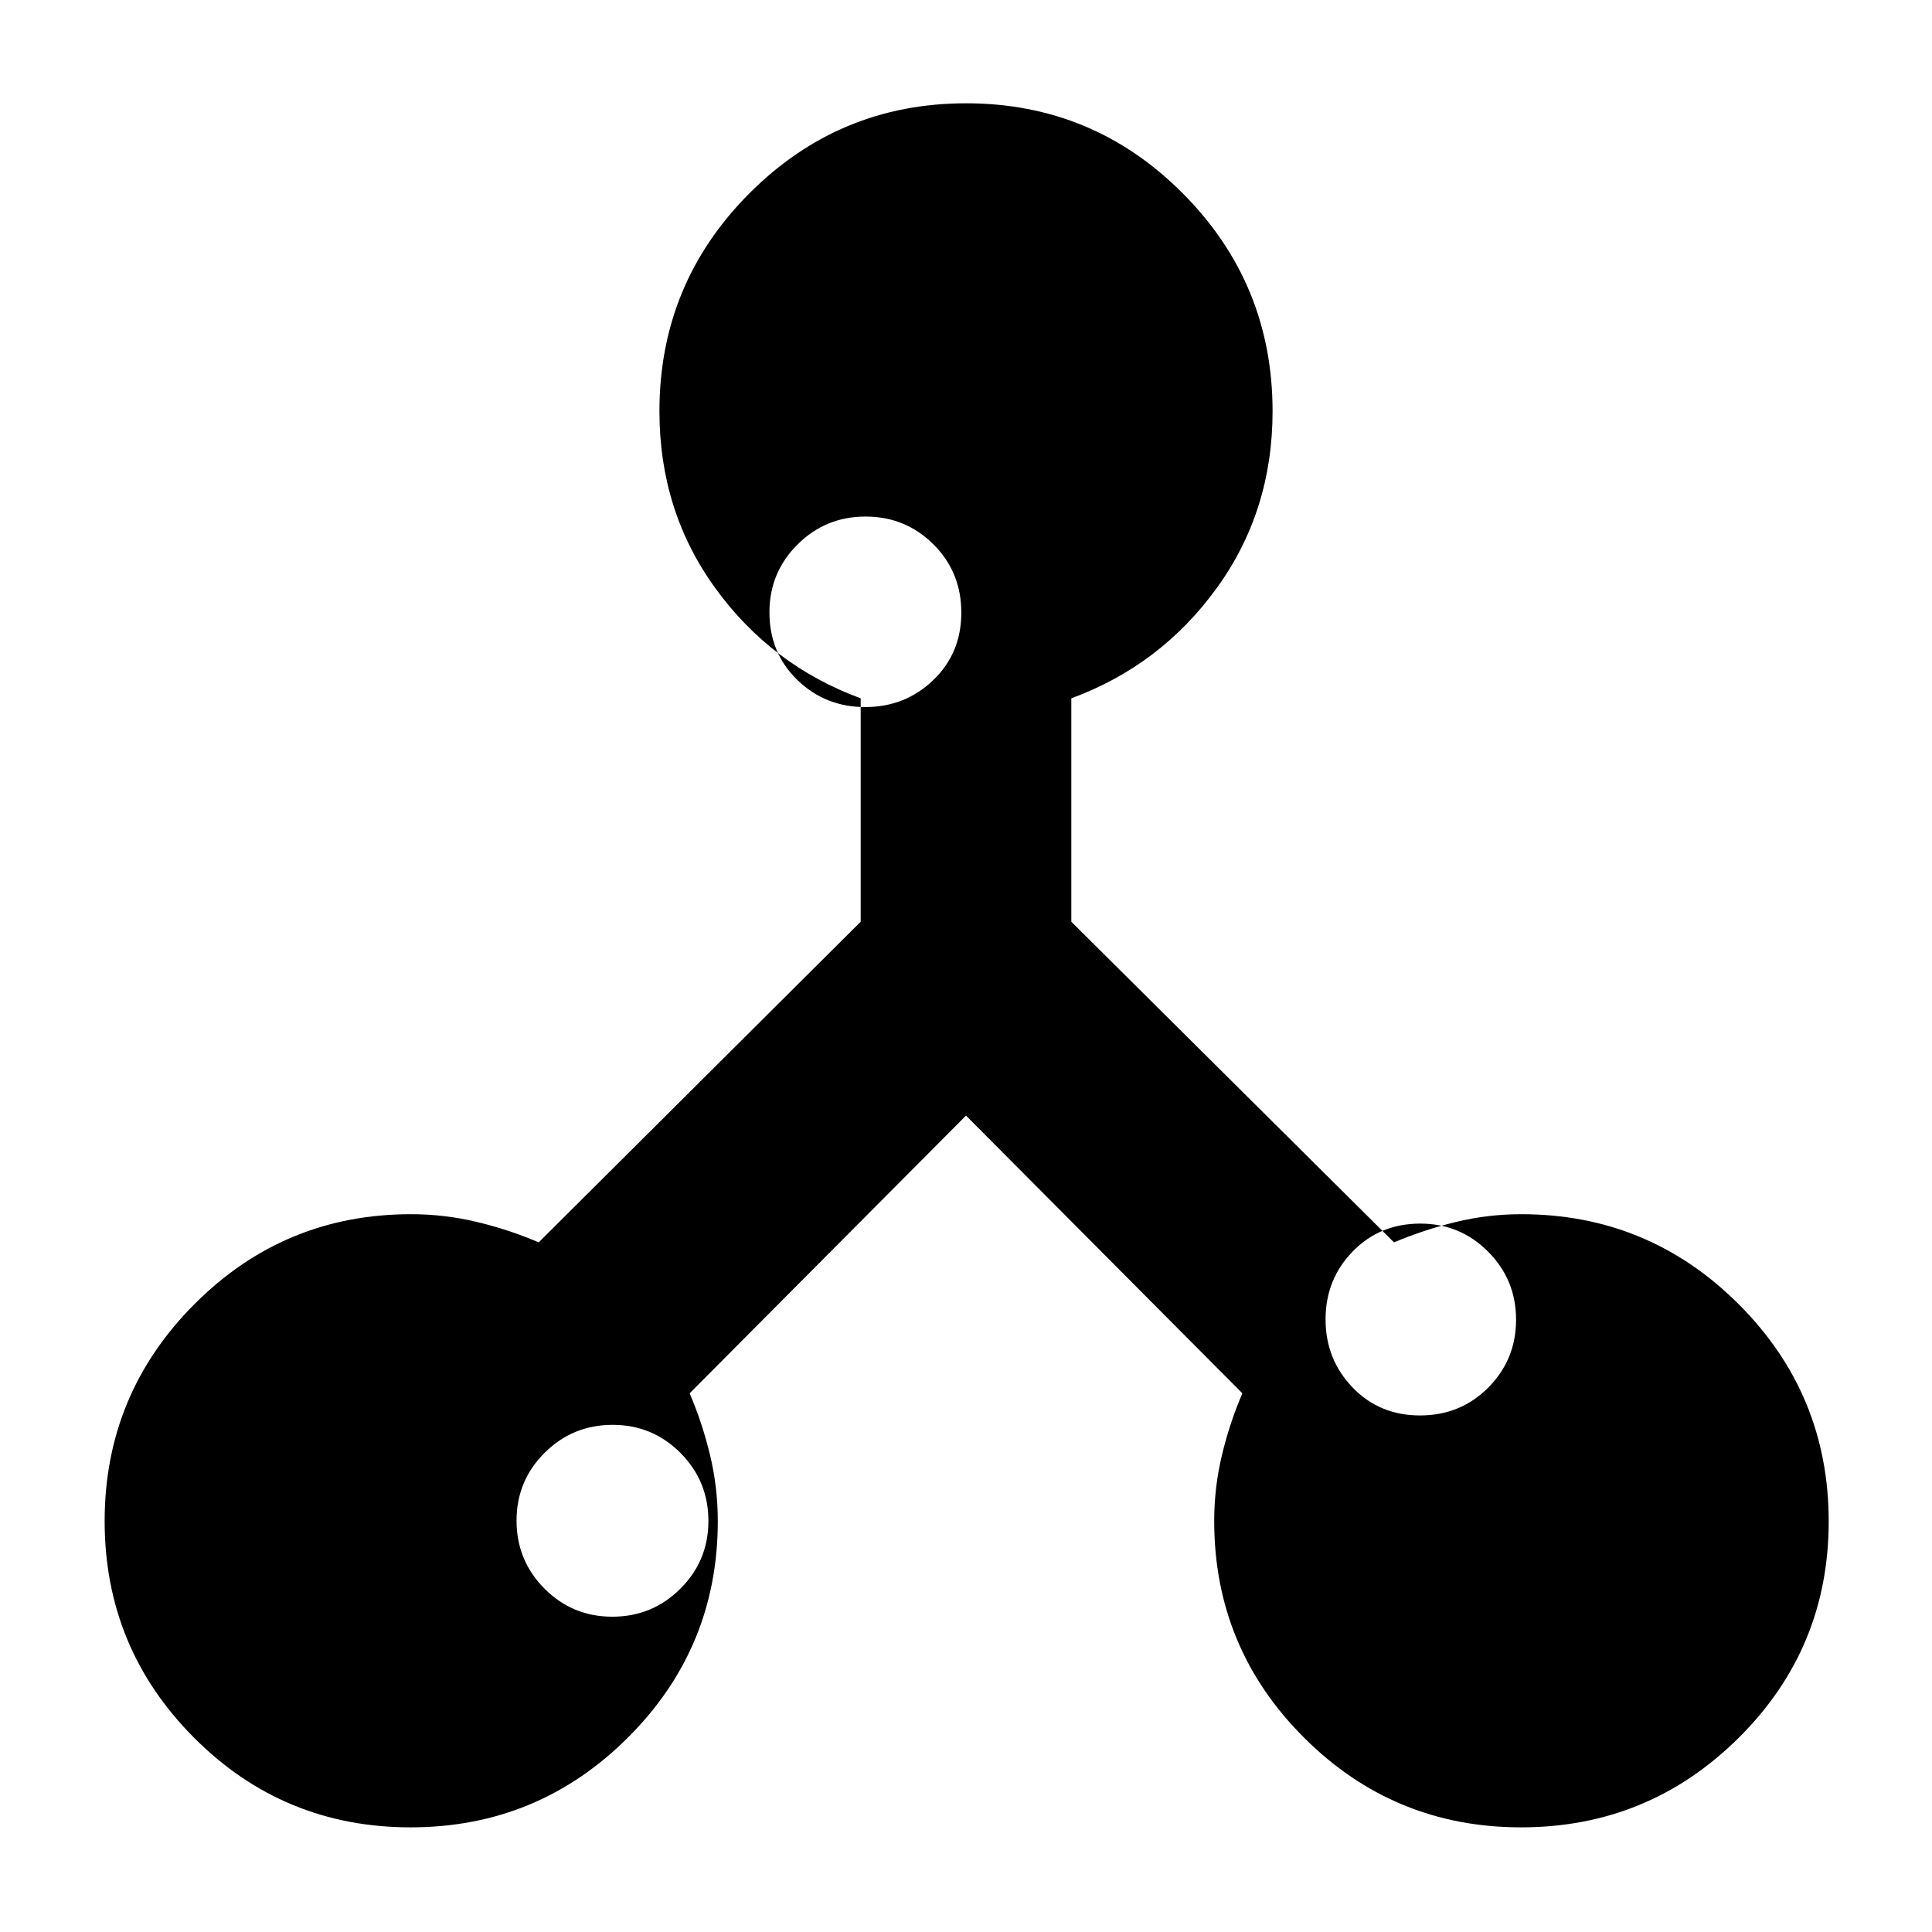 <svg xmlns="http://www.w3.org/2000/svg" height="40" viewBox="0 -960 960 960" width="40"><path d="M204.04-52Q140.8-52 96.4-96.56T52-204.16q0-63.03 44.57-107.77 44.57-44.74 107.63-44.74 16.79 0 32.85 3.87 16.07 3.86 30.62 10.13l160-159.33v-111q-44.34-16.33-72.17-54.66t-27.83-88.01q0-63.38 44.63-108.19 44.63-44.81 107.77-44.81 63.13 0 107.7 44.81 44.56 44.81 44.56 108.19 0 49.68-27.83 88.01-27.83 38.33-72.17 54.66v111l160.34 159.33q14.83-6.27 30.75-10.13 15.91-3.87 32.46-3.87 63.3 0 108.04 44.7 44.75 44.7 44.75 107.93 0 63.24-44.81 107.64Q819.06-52 755.83-52q-63.23 0-107.86-44.57-44.64-44.57-44.64-107.63 0-16.79 3.87-32.85 3.86-16.07 10.13-30.62L480-405.67l-137.33 138q6.27 14.55 10.13 30.62 3.87 16.06 3.87 32.85 0 63.06-44.7 107.63Q267.27-52 204.04-52Zm100.22-104.67q19.83 0 33.78-13.88Q352-184.43 352-204.25q0-19.83-13.88-33.79T304.41-252q-19.82 0-33.78 13.88t-13.96 33.71q0 19.83 13.88 33.79 13.88 13.95 33.71 13.95Zm401.33-100q20.16 0 33.95-13.88 13.79-13.88 13.79-33.71t-13.88-33.78Q725.57-352 705.74-352q-20.16 0-33.62 13.88-13.46 13.88-13.46 33.71 0 19.82 13.38 33.78t33.55 13.96ZM429.92-608.66q19.83 0 33.79-13.38t13.96-33.55q0-20.16-13.88-33.95-13.88-13.79-33.71-13.79t-33.79 13.88q-13.96 13.88-13.96 33.71 0 20.16 13.88 33.62 13.88 13.46 33.71 13.46Z"/></svg>